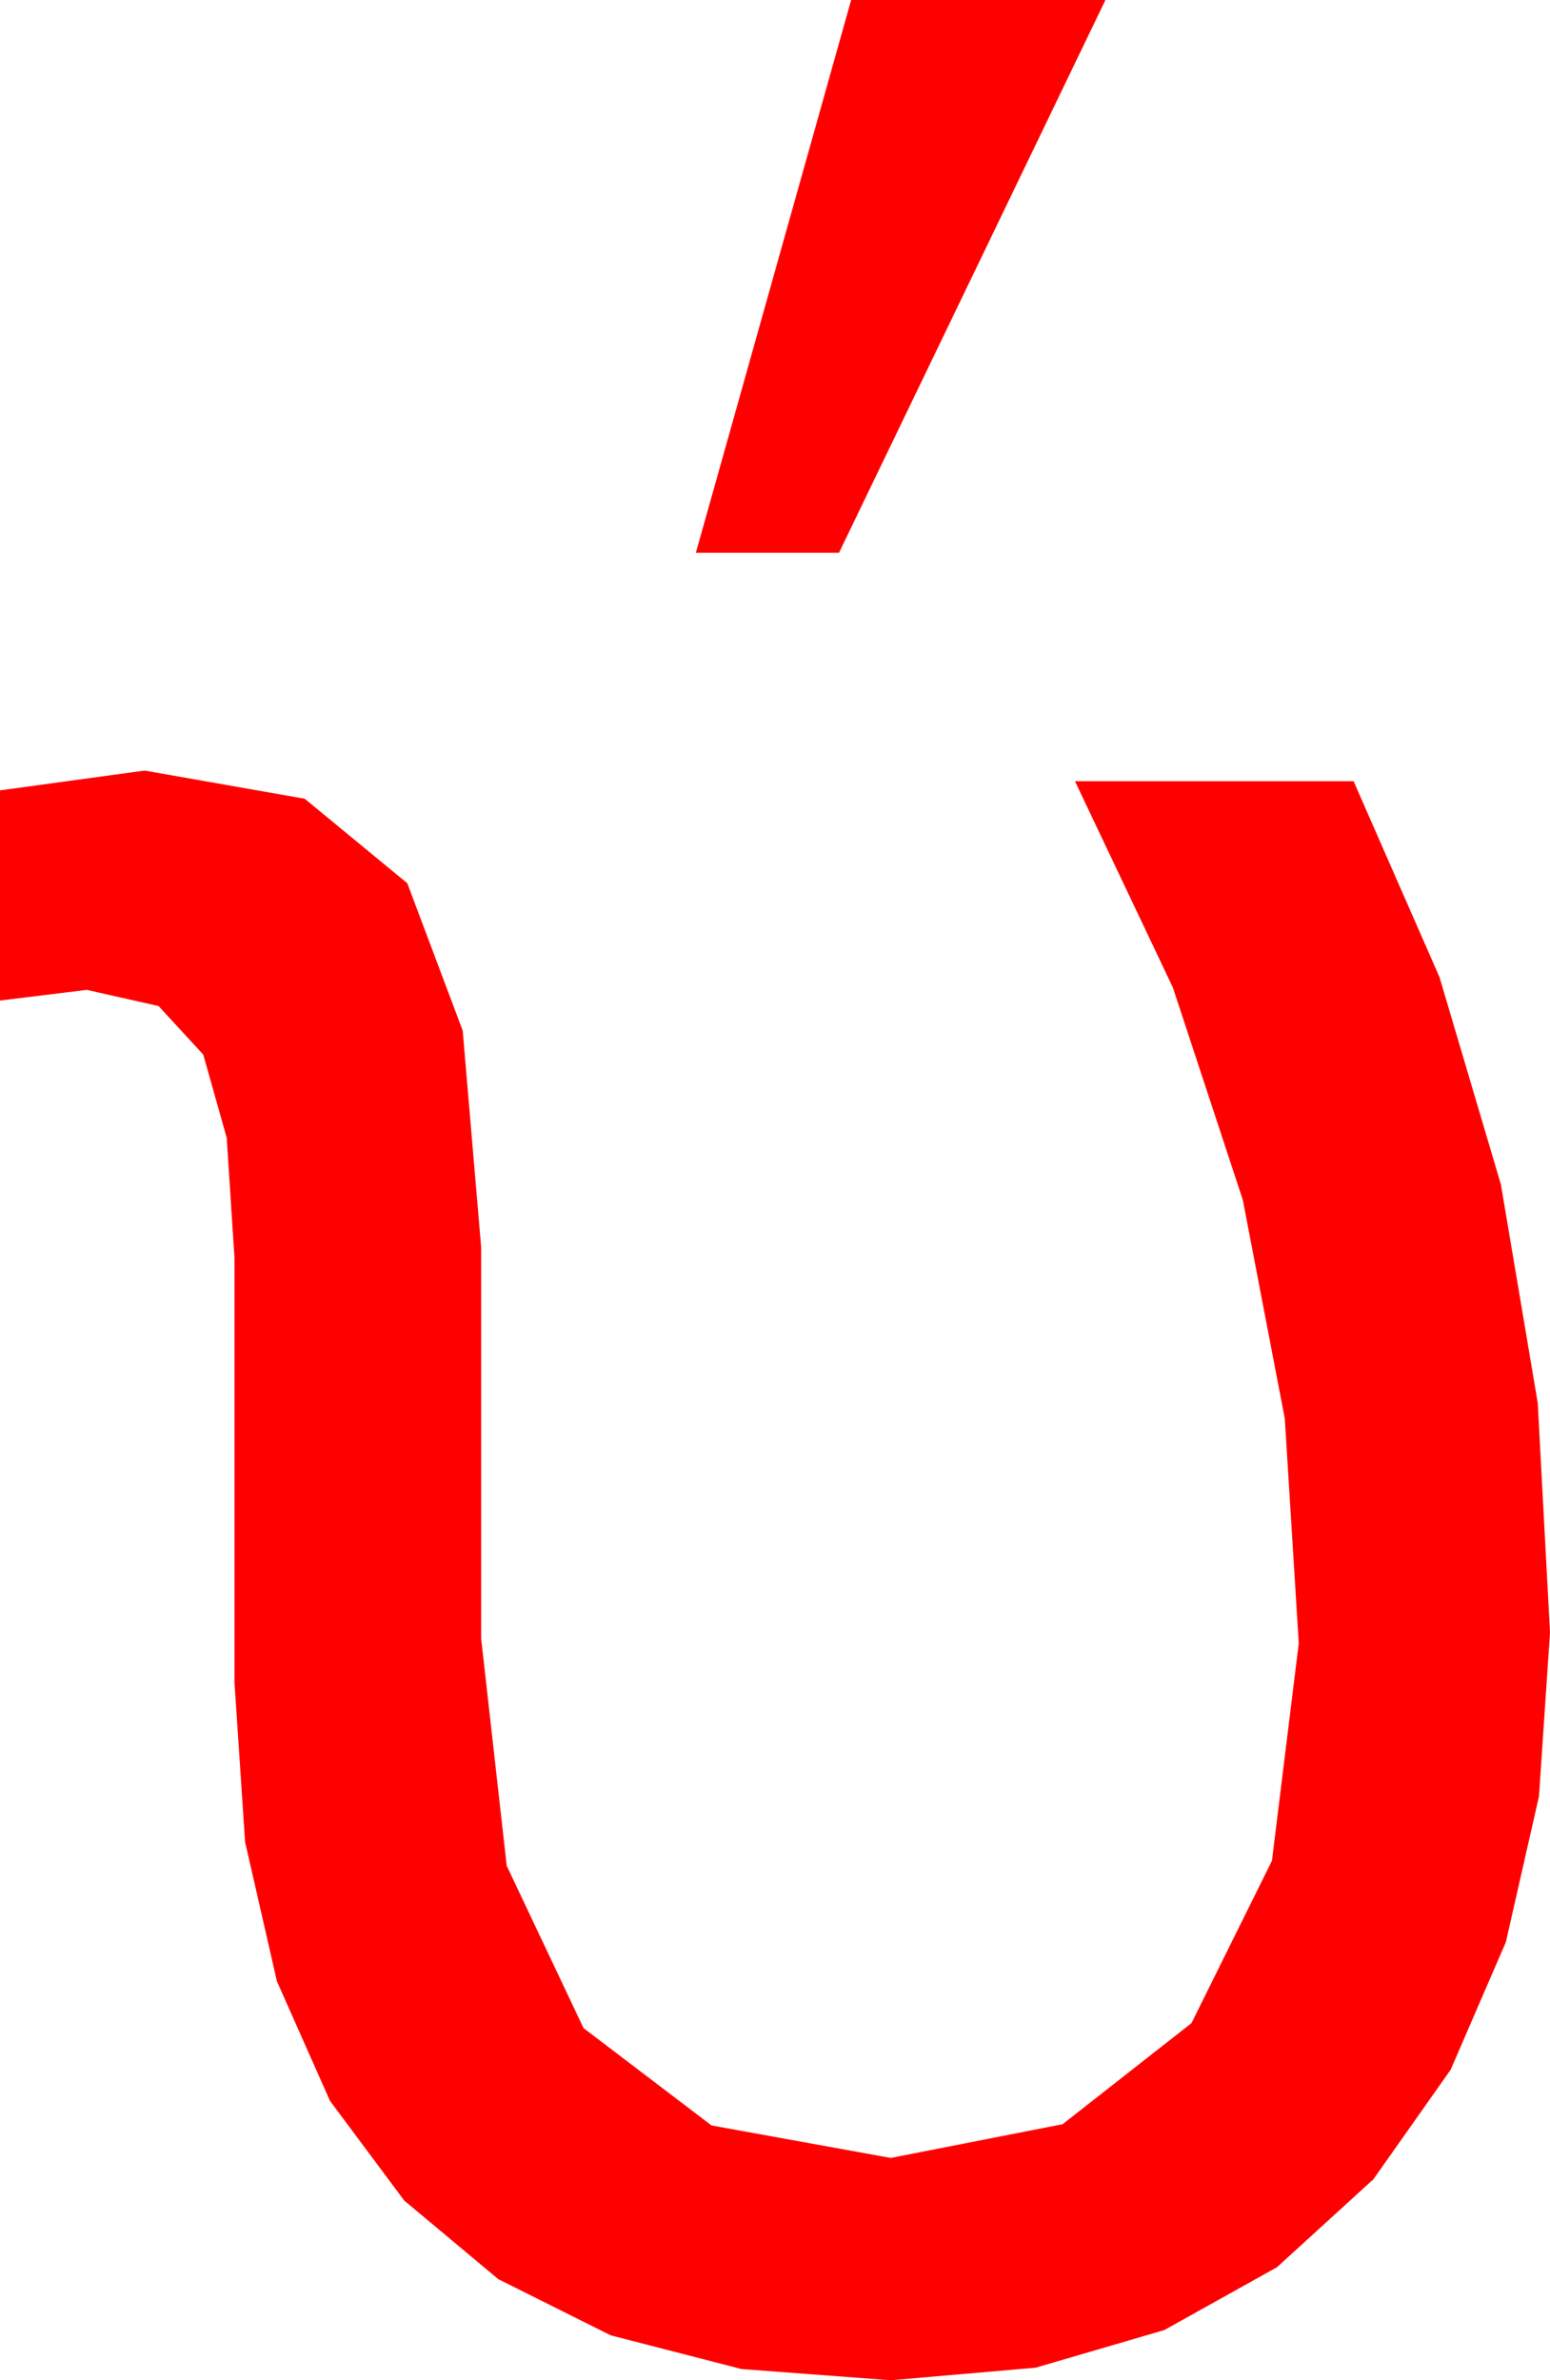 <?xml version="1.0" encoding="utf-8"?>
<!DOCTYPE svg PUBLIC "-//W3C//DTD SVG 1.1//EN" "http://www.w3.org/Graphics/SVG/1.1/DTD/svg11.dtd">
<svg width="29.824" height="45.791" xmlns="http://www.w3.org/2000/svg" xmlns:xlink="http://www.w3.org/1999/xlink" xmlns:xml="http://www.w3.org/XML/1998/namespace" version="1.1">
  <g>
    <g>
      <path style="fill:#FF0000;fill-opacity:1" d="M2.783,14.824L5.863,15.366 7.837,16.992 8.903,19.827 9.258,23.994 9.258,31.523 9.75,35.894 11.228,39.016 13.691,40.889 17.139,41.514 20.446,40.865 22.925,38.921 24.474,35.797 24.99,31.611 24.721,27.29 23.914,23.086 22.568,18.999 20.684,15.029 26.045,15.029 27.698,18.799 28.879,22.786 29.588,26.988 29.824,31.406 29.612,34.557 28.975,37.361 27.913,39.816 26.426,41.924 24.571,43.616 22.405,44.824 19.927,45.549 17.139,45.791 14.268,45.575 11.752,44.927 9.588,43.846 7.778,42.334 6.349,40.415 5.328,38.115 4.716,35.435 4.512,32.373 4.512,24.199 4.362,21.888 3.911,20.288 3.051,19.354 1.67,19.043 0,19.248 0,15.205 2.783,14.824z M16.377,0L21.27,0 16.143,10.635 13.389,10.635 16.377,0z" />
    </g>
  </g>
</svg>